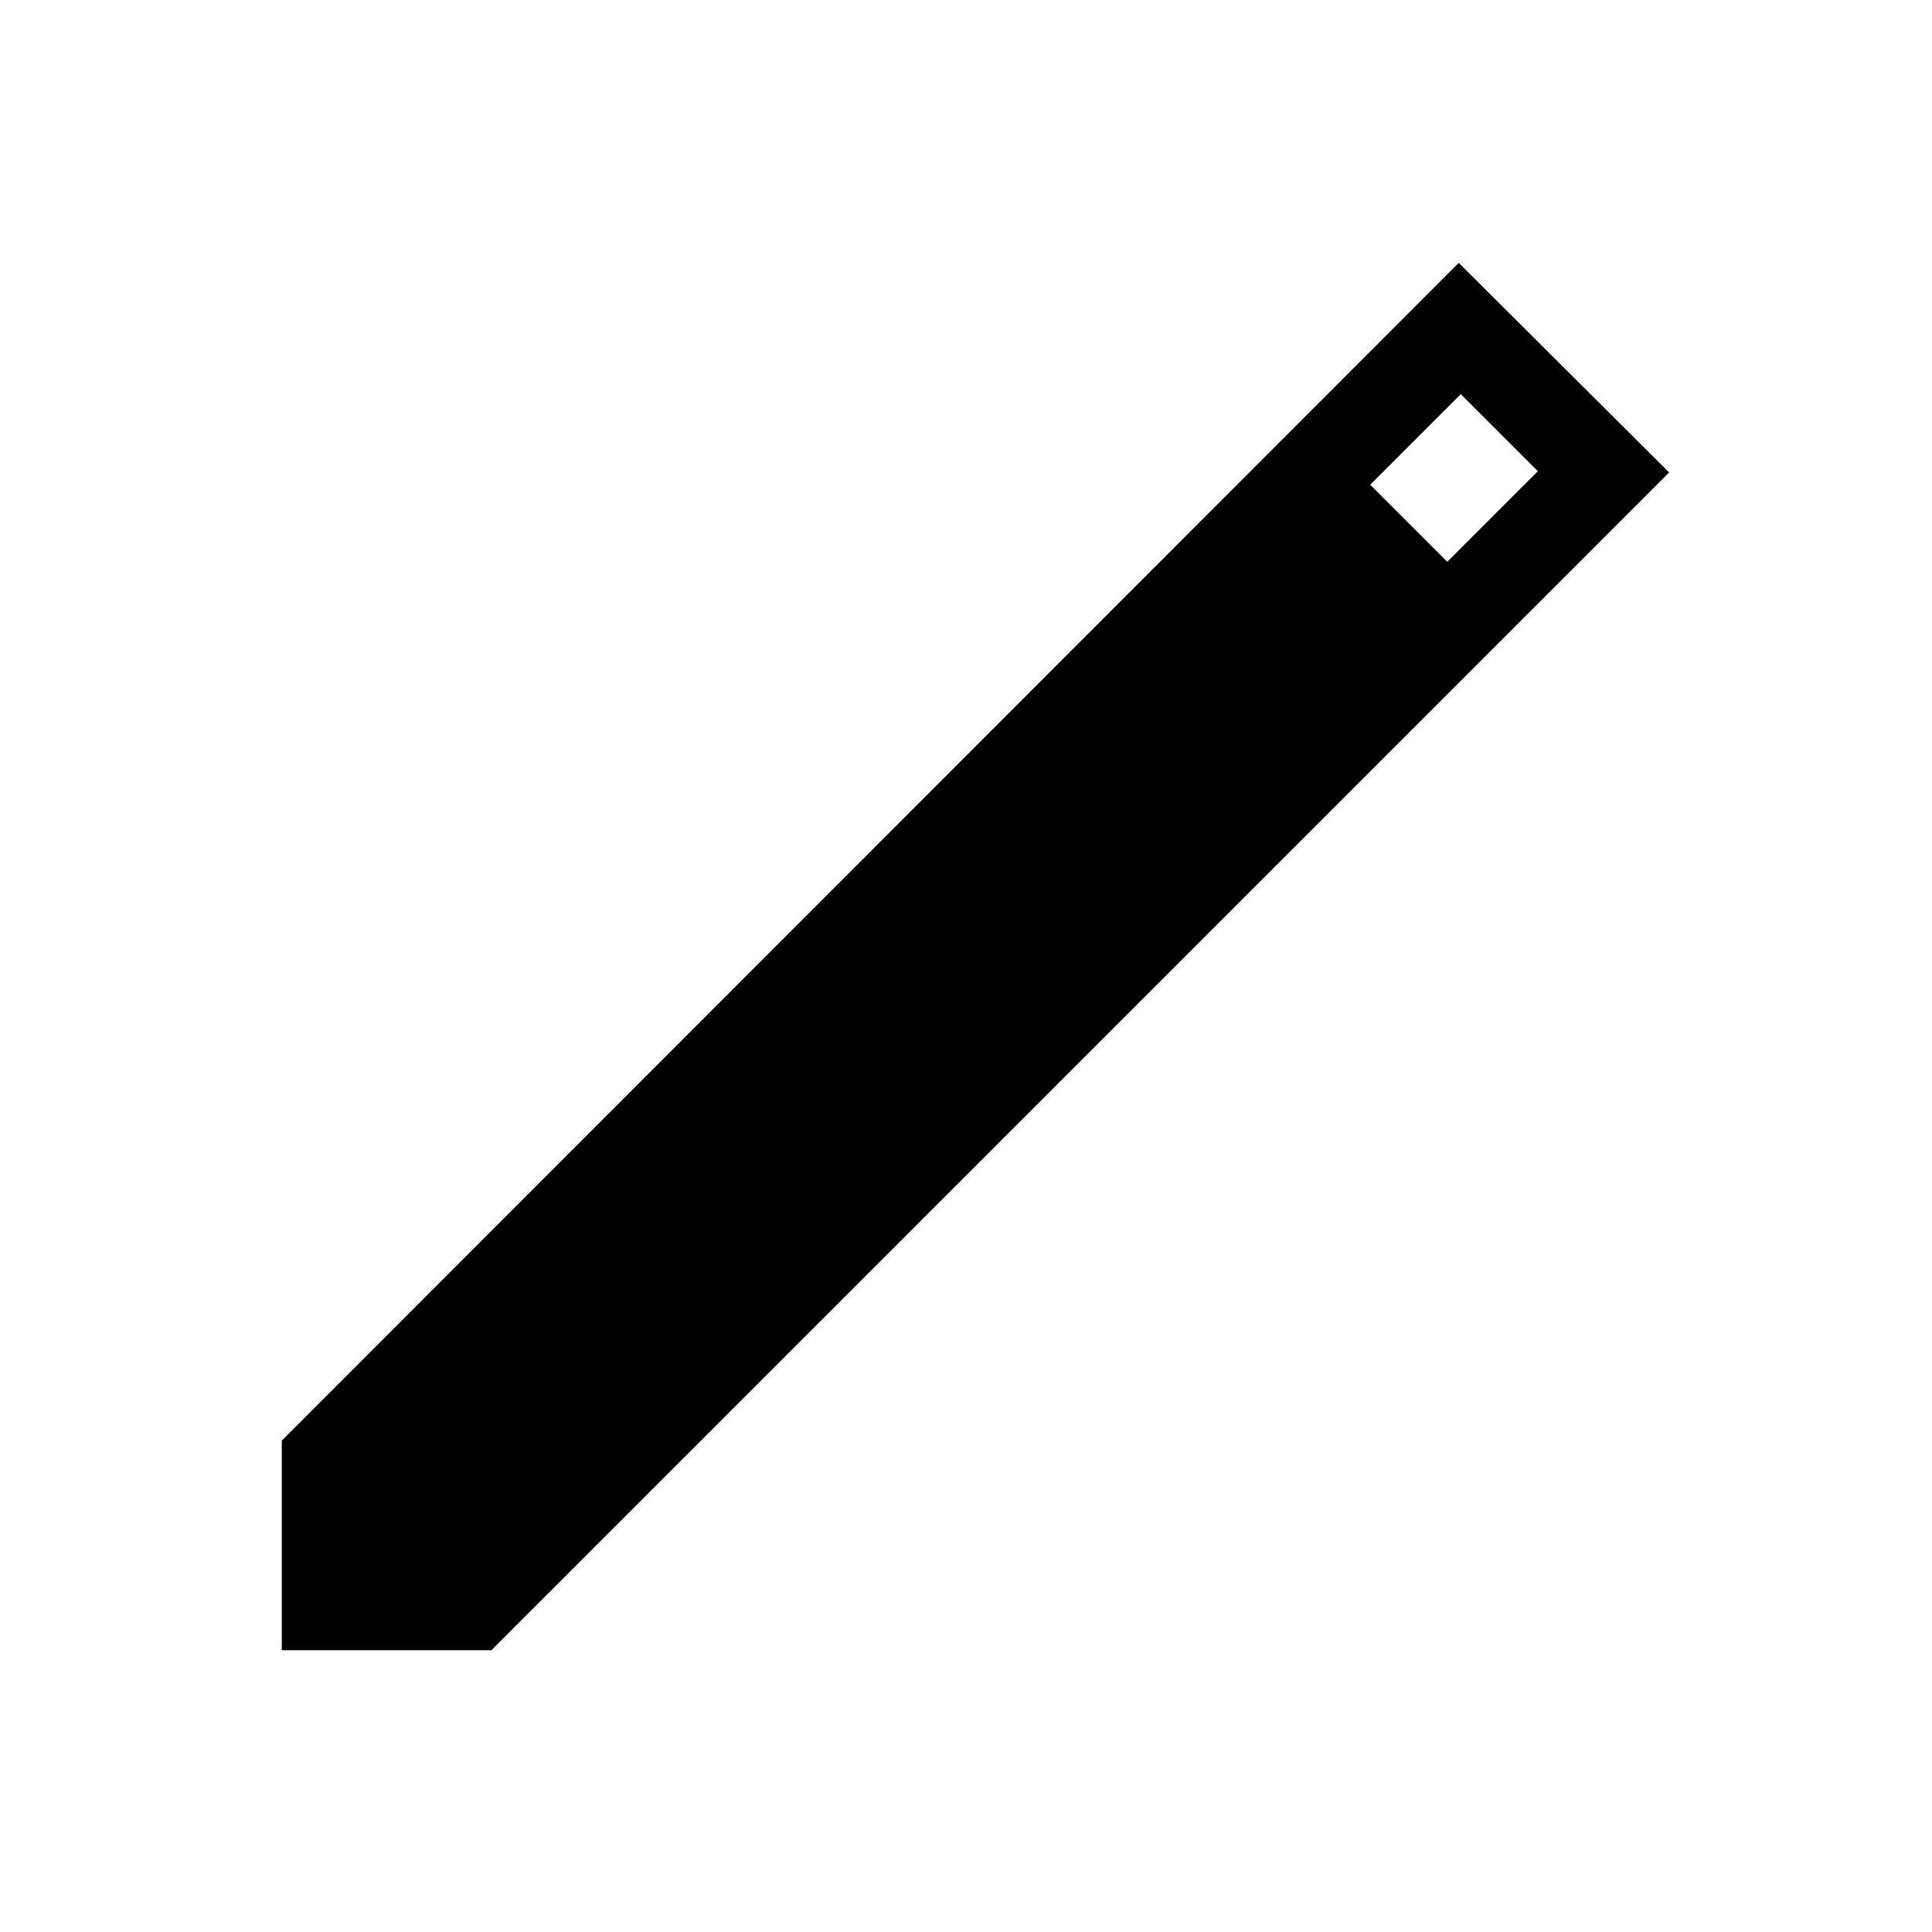 <svg xmlns="http://www.w3.org/2000/svg" width="48" height="48" viewBox="0 -960 960 960"><path d="M140.001-140.001v-104.153l584.844-585.228L829.382-725.23 244.154-140.001H140.001Zm579.151-540.844 45.001-45-38.308-38.308-45 45.001 38.307 38.307Z"/></svg>
